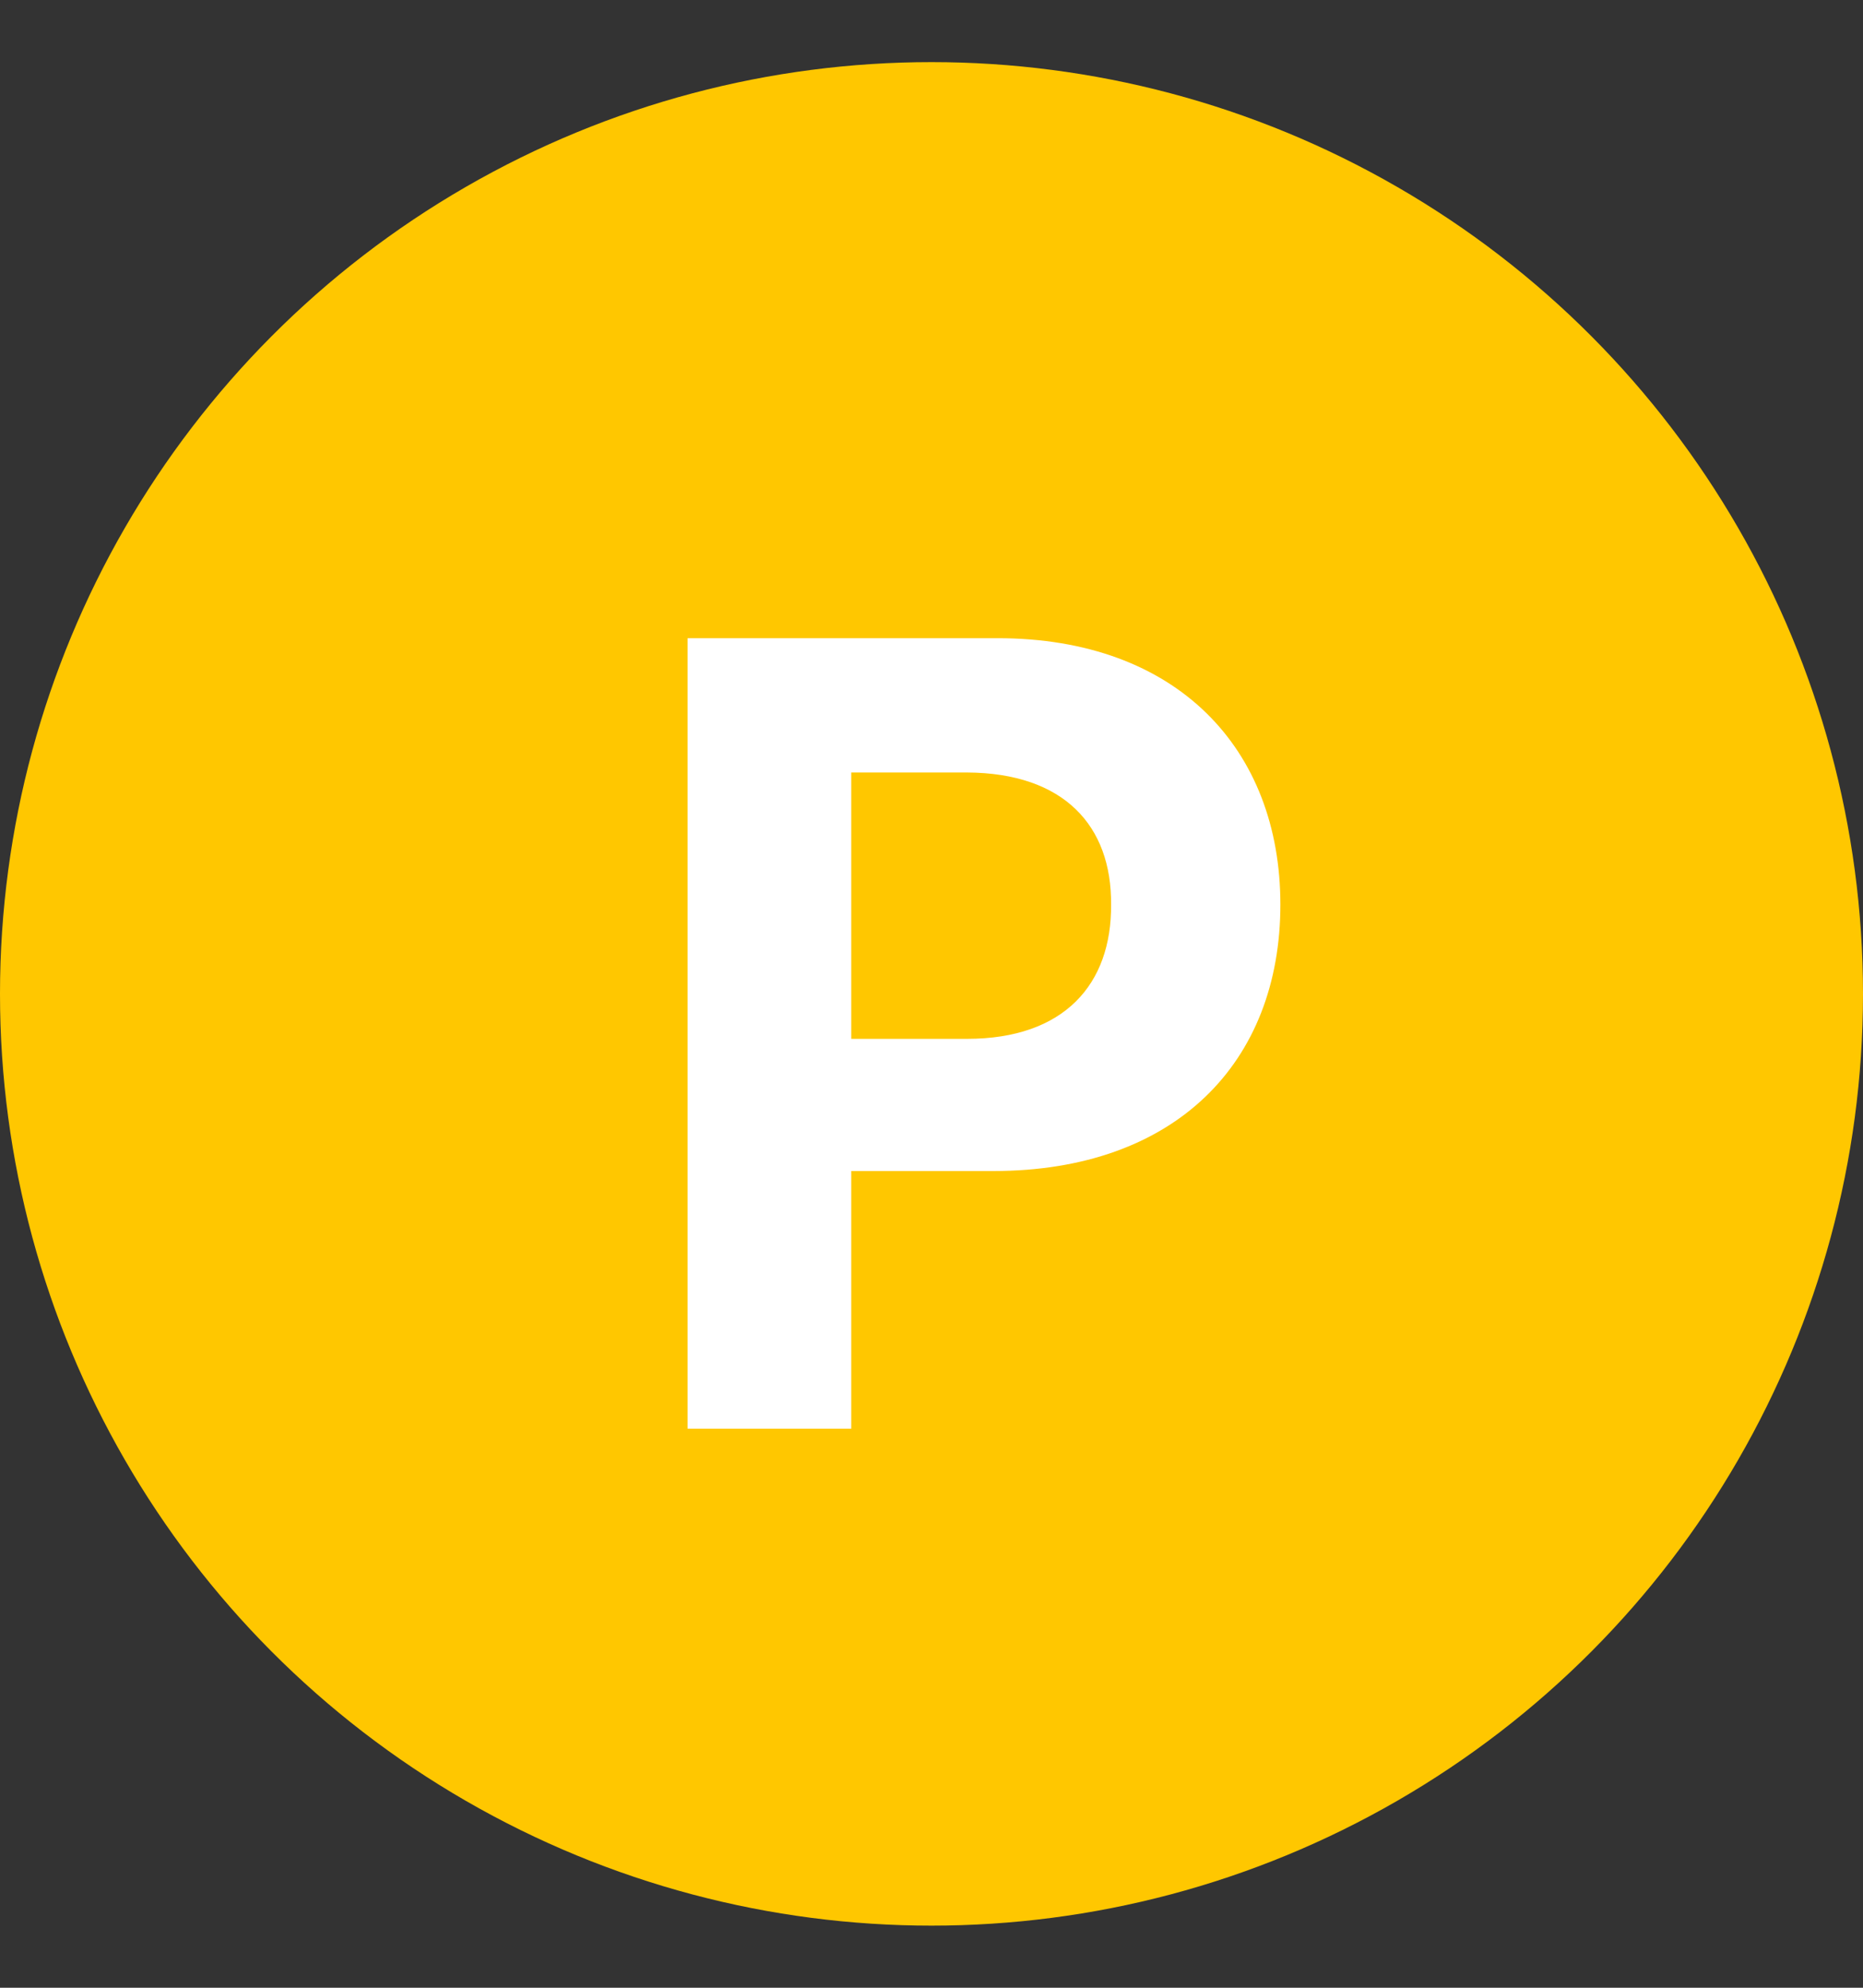 <svg width="15" height="16" viewBox="0 0 15 16" fill="none" xmlns="http://www.w3.org/2000/svg">
<rect x="0" y="0" width="15" height="16" fill="#333333" stroke="none"/>
<circle cx="7.5" cy="8" r="7.5" fill="#FFC700"/>
<path d="M5.536 11.5H6.854V9.426H7.997C9.465 9.426 10.309 8.551 10.309 7.281C10.309 6.029 9.478 5.137 8.032 5.137H5.536V11.5ZM6.854 8.362V6.218H7.786C8.568 6.222 8.951 6.648 8.946 7.281C8.951 7.923 8.568 8.362 7.786 8.362H6.854Z" fill="white"/>
</svg>
